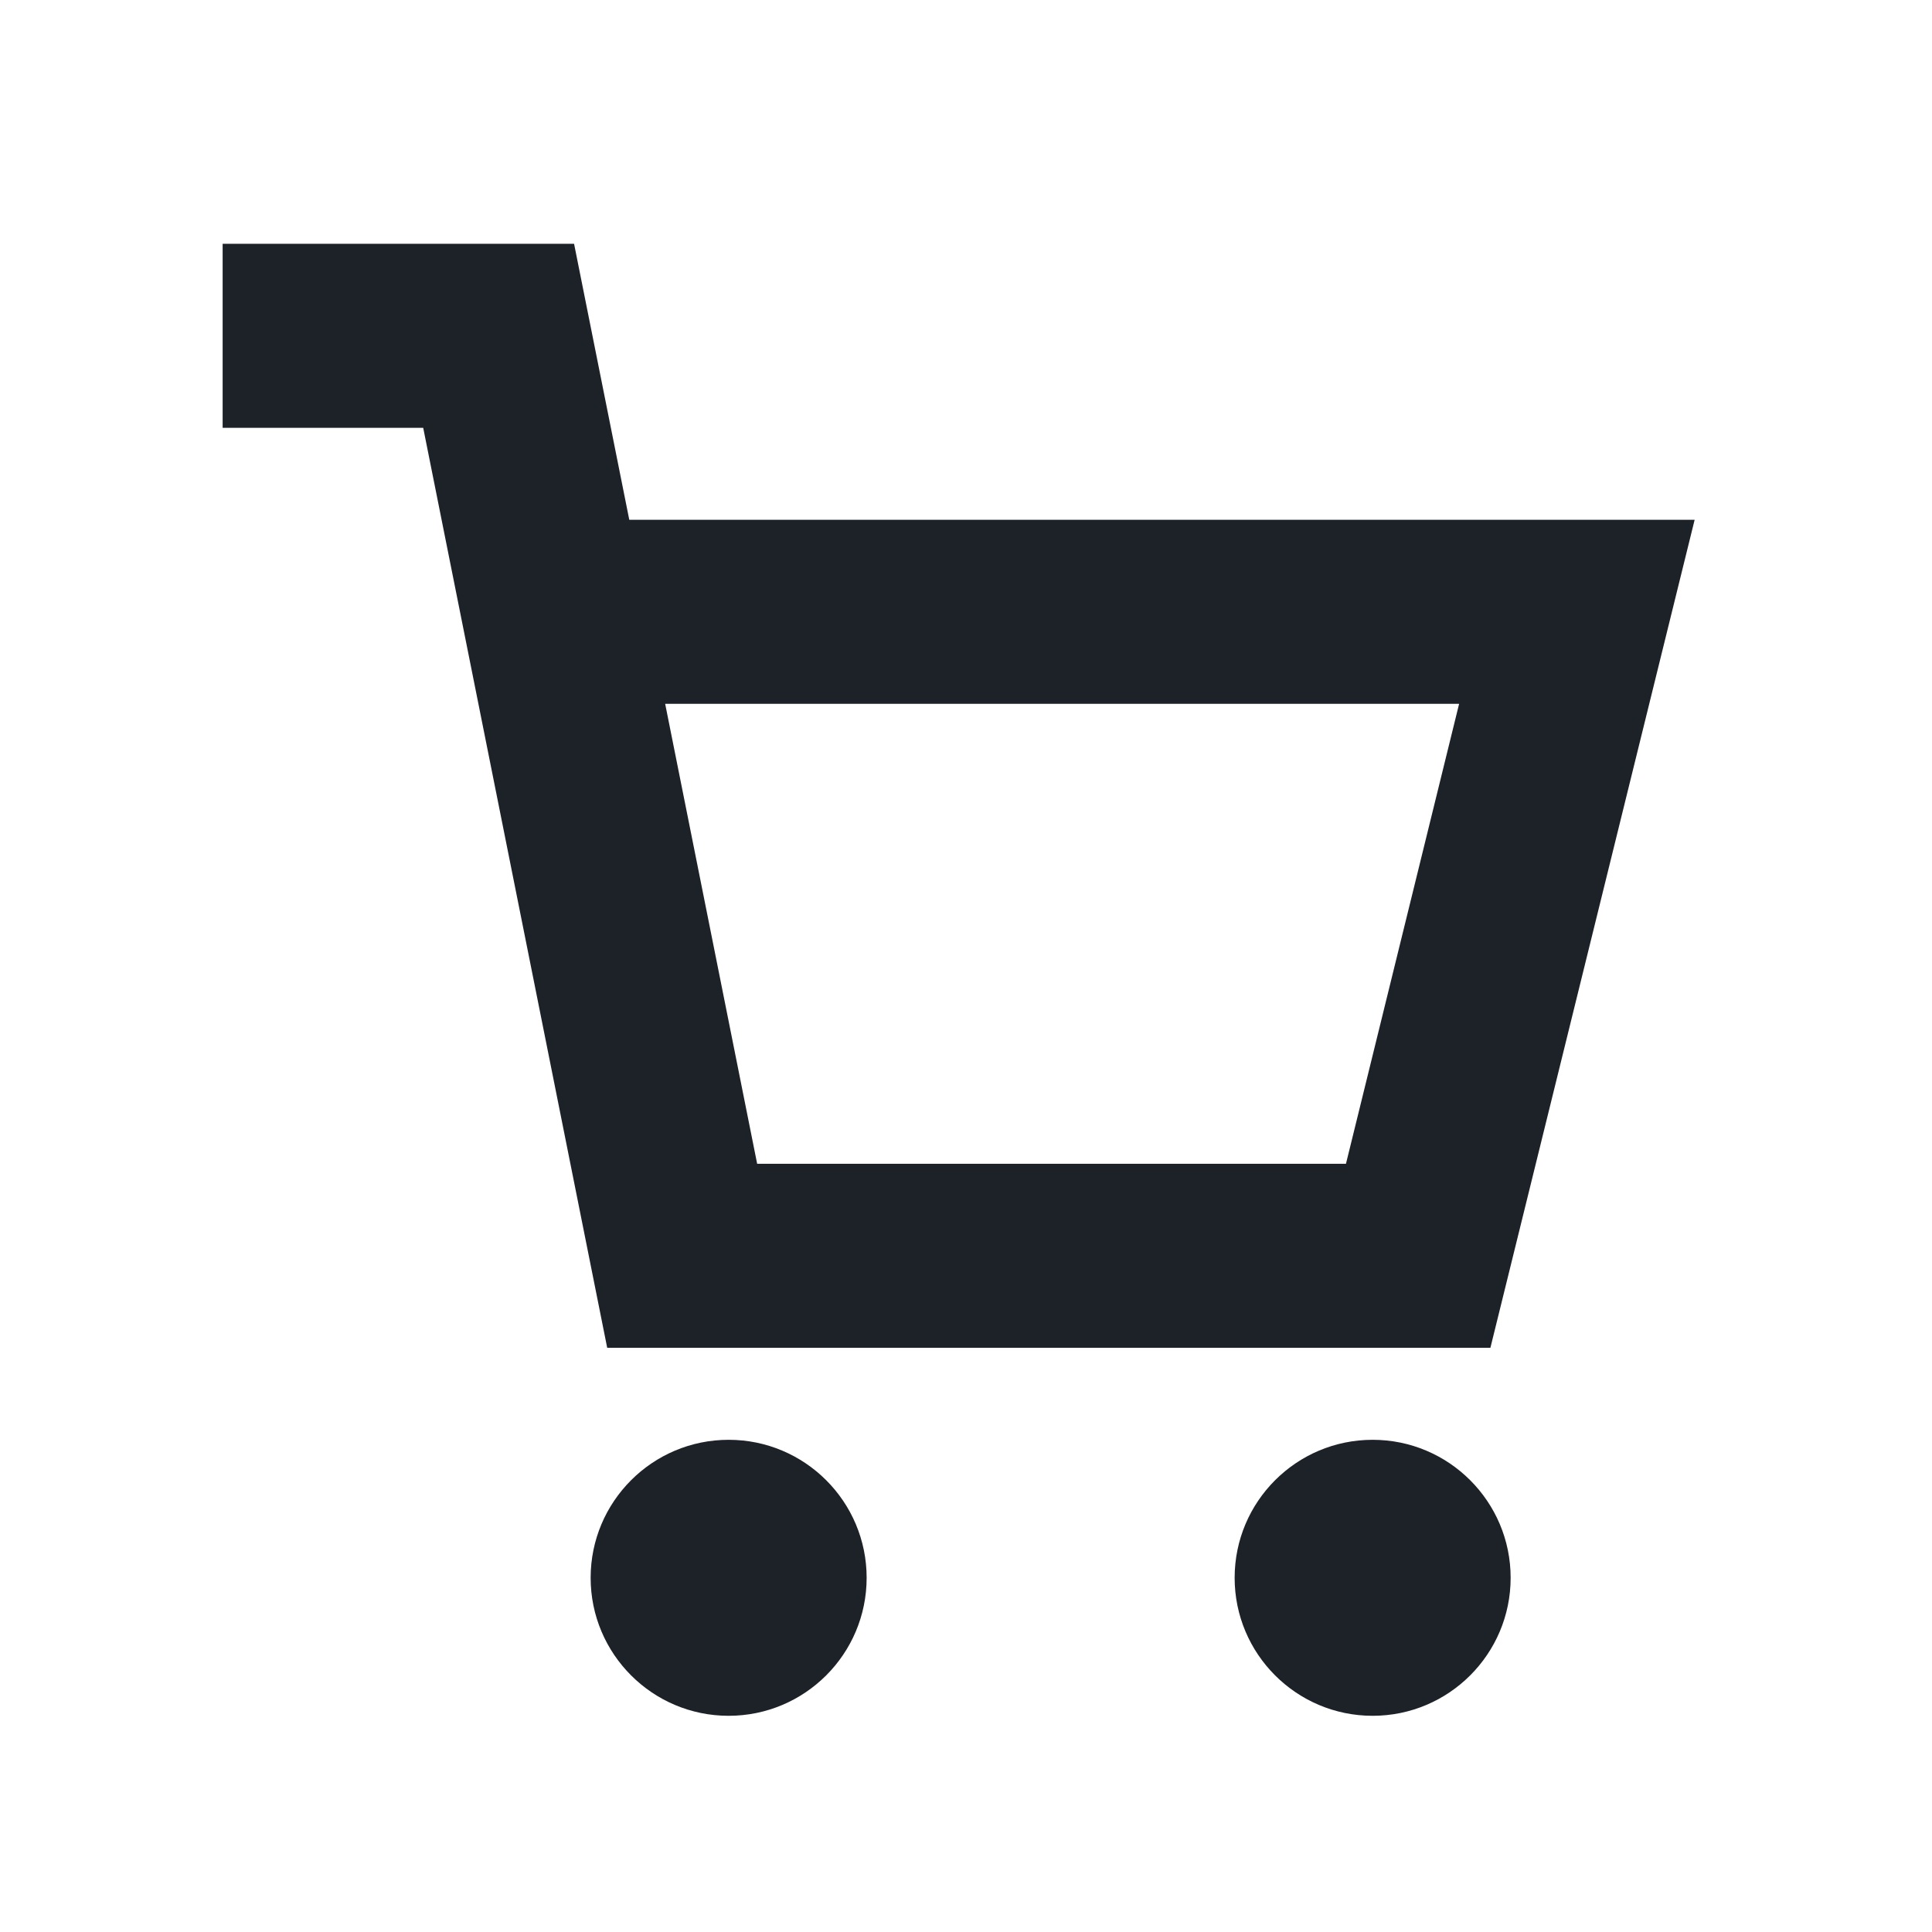 <svg width="21" height="21" viewBox="0 0 21 21" fill="none" xmlns="http://www.w3.org/2000/svg">
<path d="M16.2 14.65L18.42 5.65H6.84L6.24 2.65H2.42V4.65H4.6L6.6 14.65H16.2ZM15.86 7.65L14.63 12.65H8.23L7.23 7.65H15.86Z" fill="#1D2128"/>
<path d="M16.42 17.15C16.42 17.978 15.748 18.65 14.92 18.65C14.092 18.65 13.42 17.978 13.42 17.15C13.42 16.322 14.092 15.65 14.92 15.65C15.748 15.65 16.42 16.322 16.42 17.15Z" fill="#1D2128"/>
<path d="M9.42 17.15C9.42 17.978 8.748 18.65 7.92 18.65C7.092 18.65 6.42 17.978 6.42 17.15C6.42 16.322 7.092 15.65 7.92 15.65C8.748 15.65 9.42 16.322 9.42 17.15Z" fill="#1D2128"/>
</svg>
